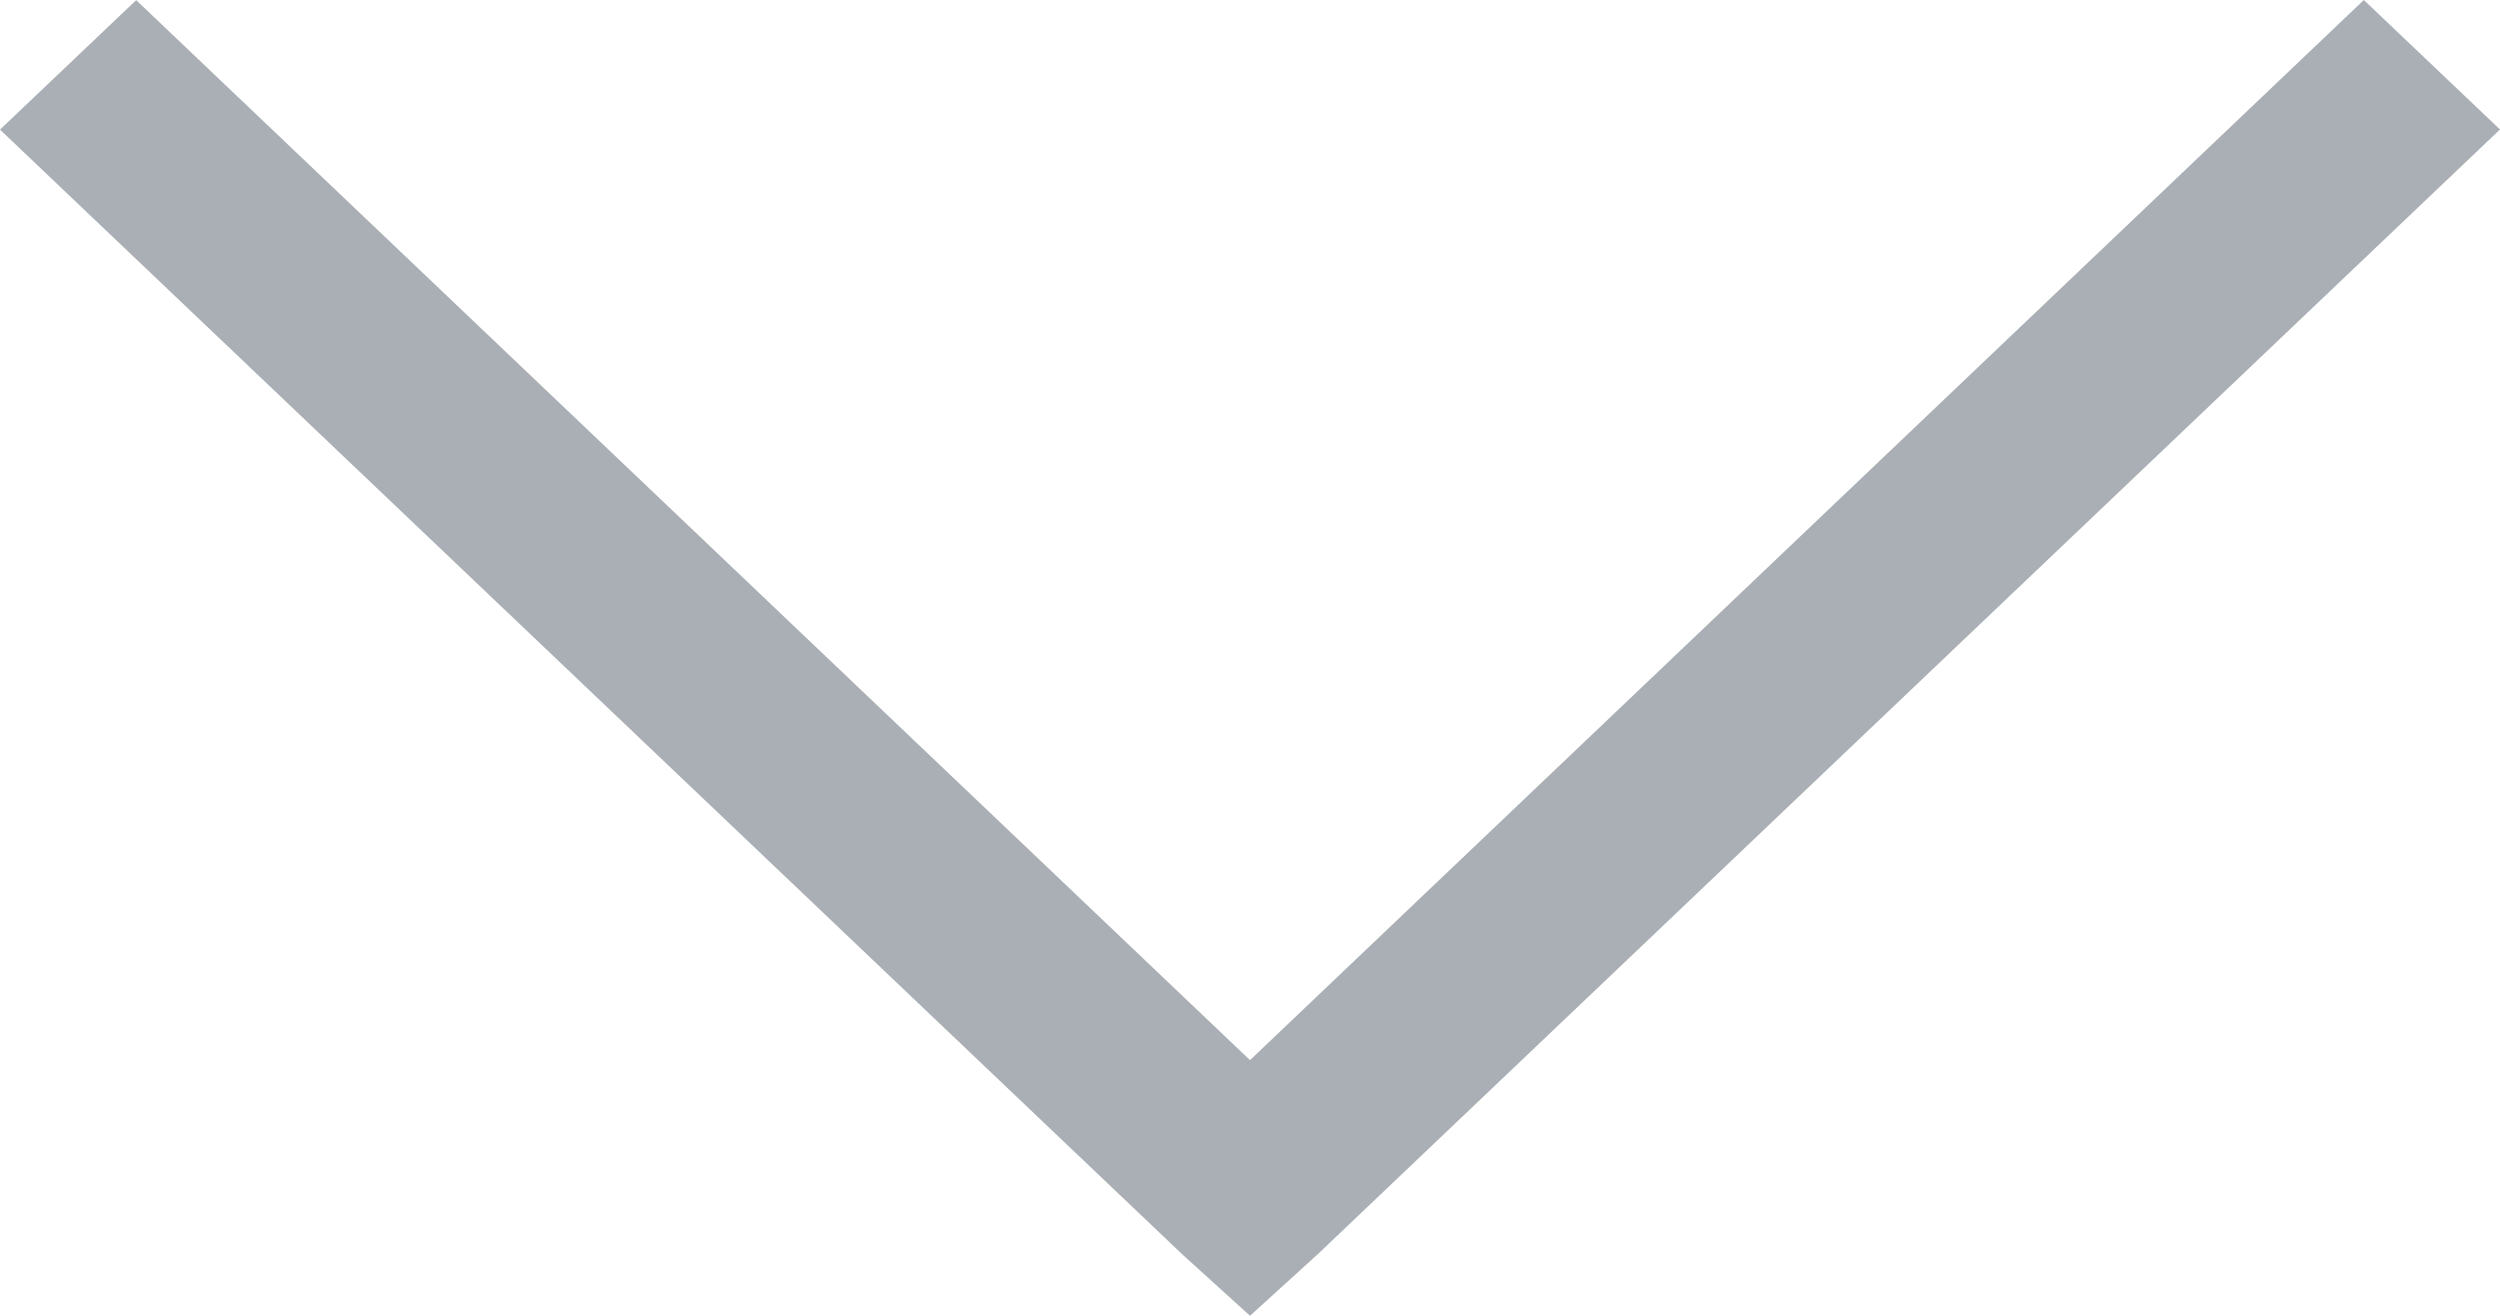 <svg width="19" height="10" viewBox="0 0 19 10" fill="none" xmlns="http://www.w3.org/2000/svg">
<path d="M1.035 0.001L0 0.985L8.983 9.531L9.5 10L10.017 9.53L19 0.984L17.965 0L9.5 8.057L1.035 0.001Z" fill="#A9AFB4"/>
</svg>
